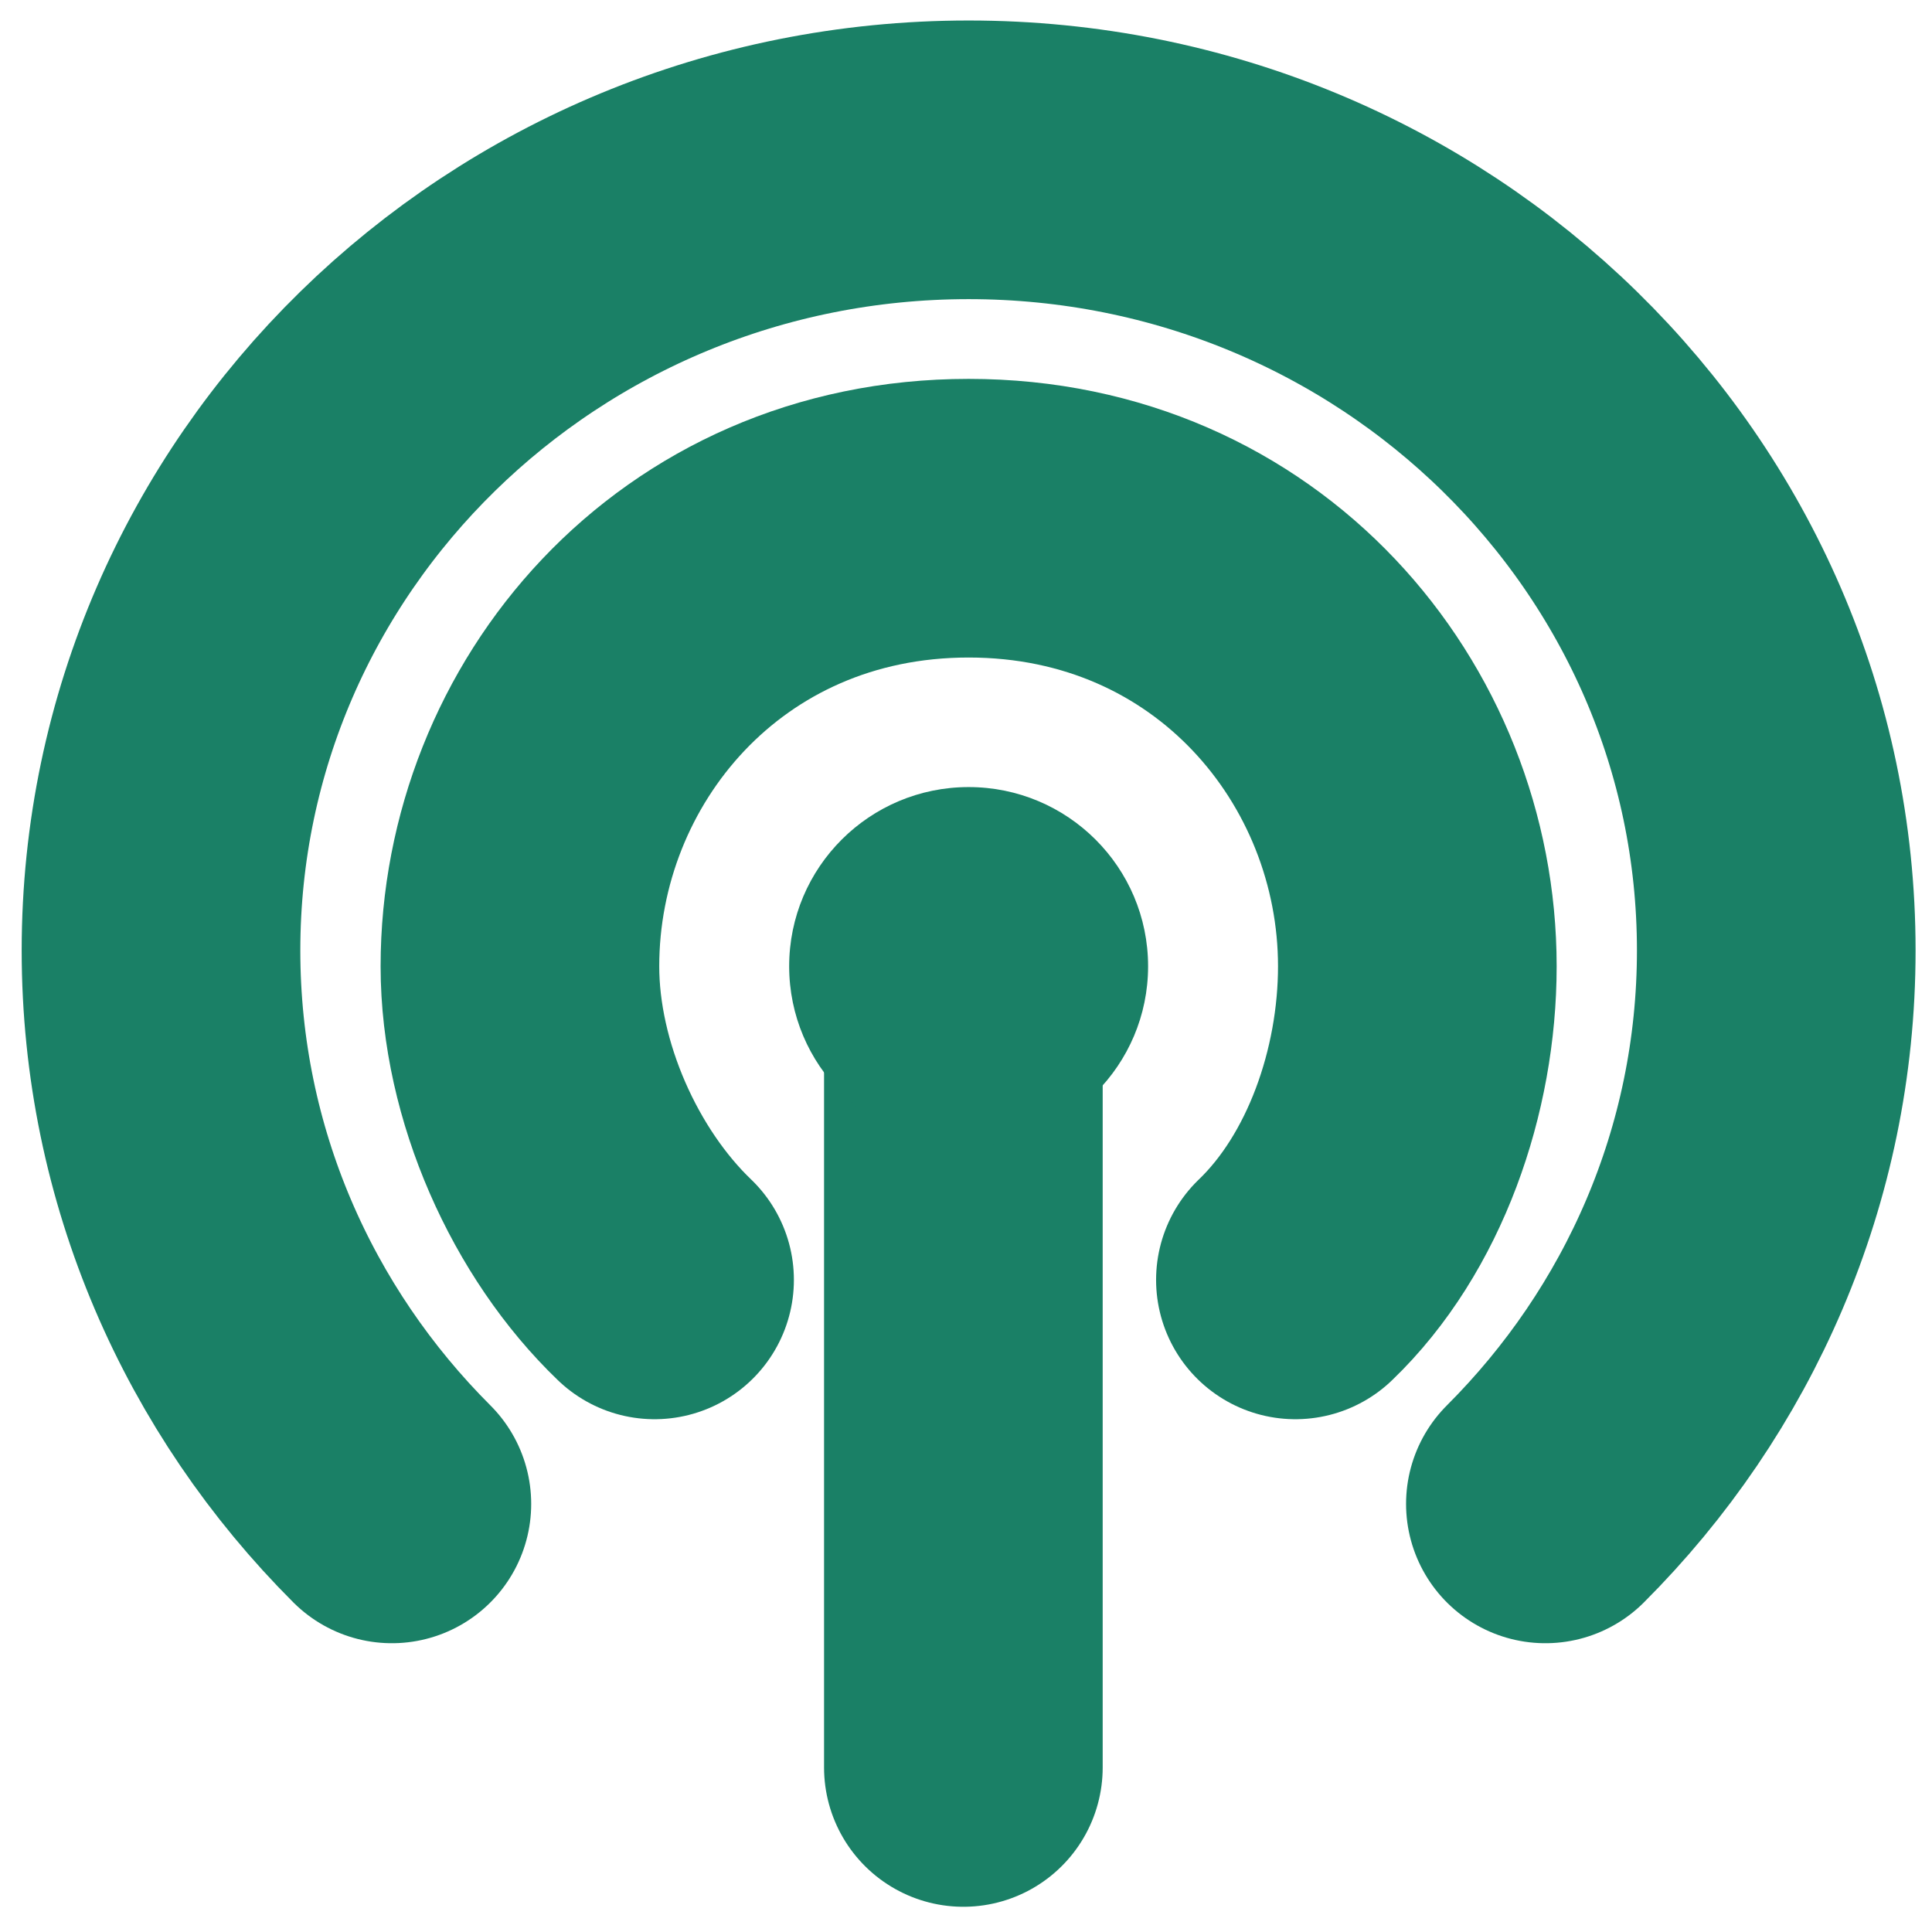 <svg width="36" height="36" viewBox="0 0 36 36" fill="none" xmlns="http://www.w3.org/2000/svg">
<path d="M17.951 17.907L17.951 32.934" stroke="#1A8066" stroke-width="5.192" stroke-linecap="round" stroke-linejoin="round"/>
<ellipse cx="18.049" cy="18.005" rx="3.344" ry="3.339" fill="#1A8066"/>
<path d="M7.302 28.023C4.641 25.365 3 21.725 3 17.71C3 9.574 9.738 2.978 18.049 2.978C26.36 2.978 33.098 9.574 33.098 17.71C33.098 21.725 31.457 25.365 28.796 28.023" stroke="#1A8066" stroke-width="5.192" stroke-linecap="round"/>
<path d="M12.197 23.849C10.718 22.431 9.688 20.146 9.688 18.005C9.688 13.665 13.033 9.656 18.049 9.656C23.065 9.656 26.41 13.665 26.41 18.005C26.41 20.146 25.616 22.431 24.138 23.849" stroke="#1A8066" stroke-width="5.192" stroke-linecap="round"/>
</svg>
